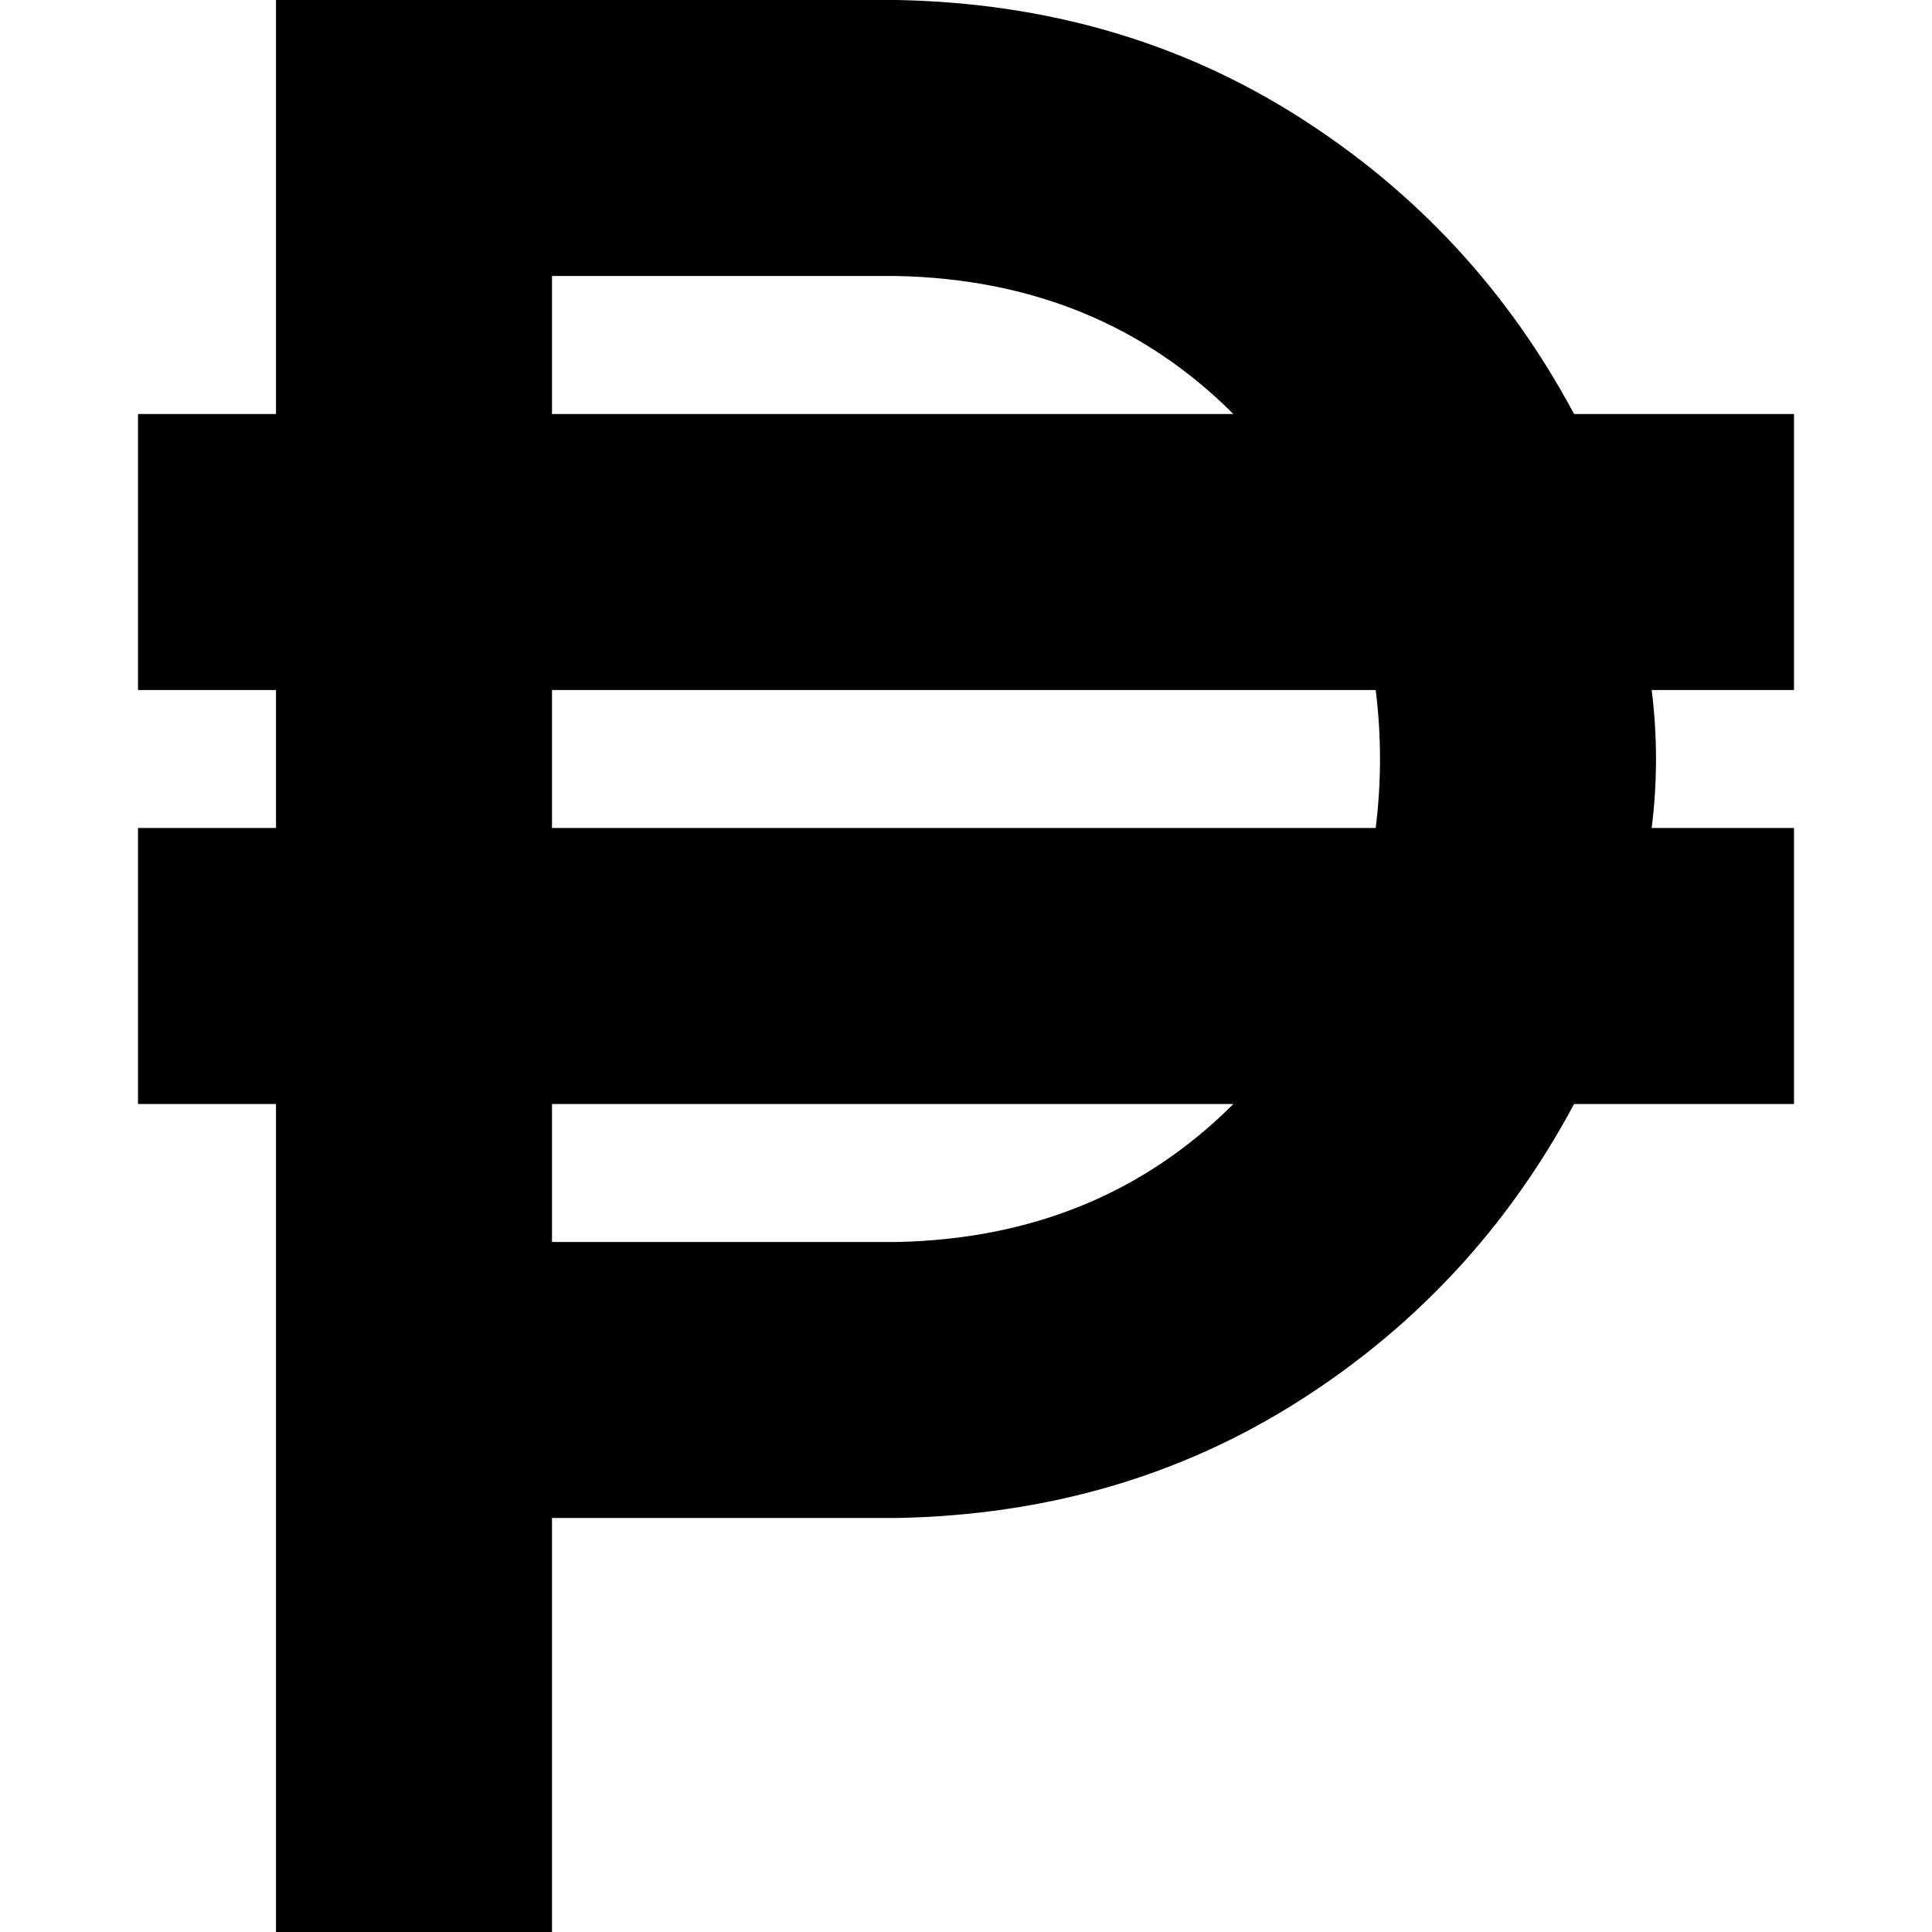 <svg xmlns="http://www.w3.org/2000/svg" viewBox="0 0 512 512">
  <path d="M 109.714 0 L 73.143 0 L 109.714 0 L 73.143 0 L 73.143 36.571 L 73.143 36.571 L 73.143 109.714 L 73.143 109.714 L 36.571 109.714 L 36.571 109.714 L 36.571 182.857 L 36.571 182.857 L 73.143 182.857 L 73.143 182.857 L 73.143 219.429 L 73.143 219.429 L 36.571 219.429 L 36.571 219.429 L 36.571 292.571 L 36.571 292.571 L 73.143 292.571 L 73.143 292.571 L 73.143 365.714 L 73.143 365.714 L 73.143 512 L 73.143 512 L 146.286 512 L 146.286 512 L 146.286 402.286 L 146.286 402.286 L 237.714 402.286 L 237.714 402.286 Q 297.143 401.143 344 371.429 Q 390.857 341.714 417.143 292.571 L 475.429 292.571 L 475.429 292.571 L 475.429 219.429 L 475.429 219.429 L 437.714 219.429 L 437.714 219.429 Q 438.857 210.286 438.857 201.143 Q 438.857 192 437.714 182.857 L 475.429 182.857 L 475.429 182.857 L 475.429 109.714 L 475.429 109.714 L 417.143 109.714 L 417.143 109.714 Q 390.857 60.571 344 30.857 Q 297.143 1.143 237.714 0 L 109.714 0 L 109.714 0 Z M 326.857 109.714 L 146.286 109.714 L 326.857 109.714 L 146.286 109.714 L 146.286 73.143 L 146.286 73.143 L 237.714 73.143 L 237.714 73.143 Q 291.429 74.286 326.857 109.714 L 326.857 109.714 Z M 146.286 182.857 L 364.571 182.857 L 146.286 182.857 L 364.571 182.857 Q 365.714 192 365.714 201.143 Q 365.714 210.286 364.571 219.429 L 146.286 219.429 L 146.286 219.429 L 146.286 182.857 L 146.286 182.857 Z M 326.857 292.571 Q 291.429 328 237.714 329.143 L 146.286 329.143 L 146.286 329.143 L 146.286 292.571 L 146.286 292.571 L 326.857 292.571 L 326.857 292.571 Z" />
</svg>